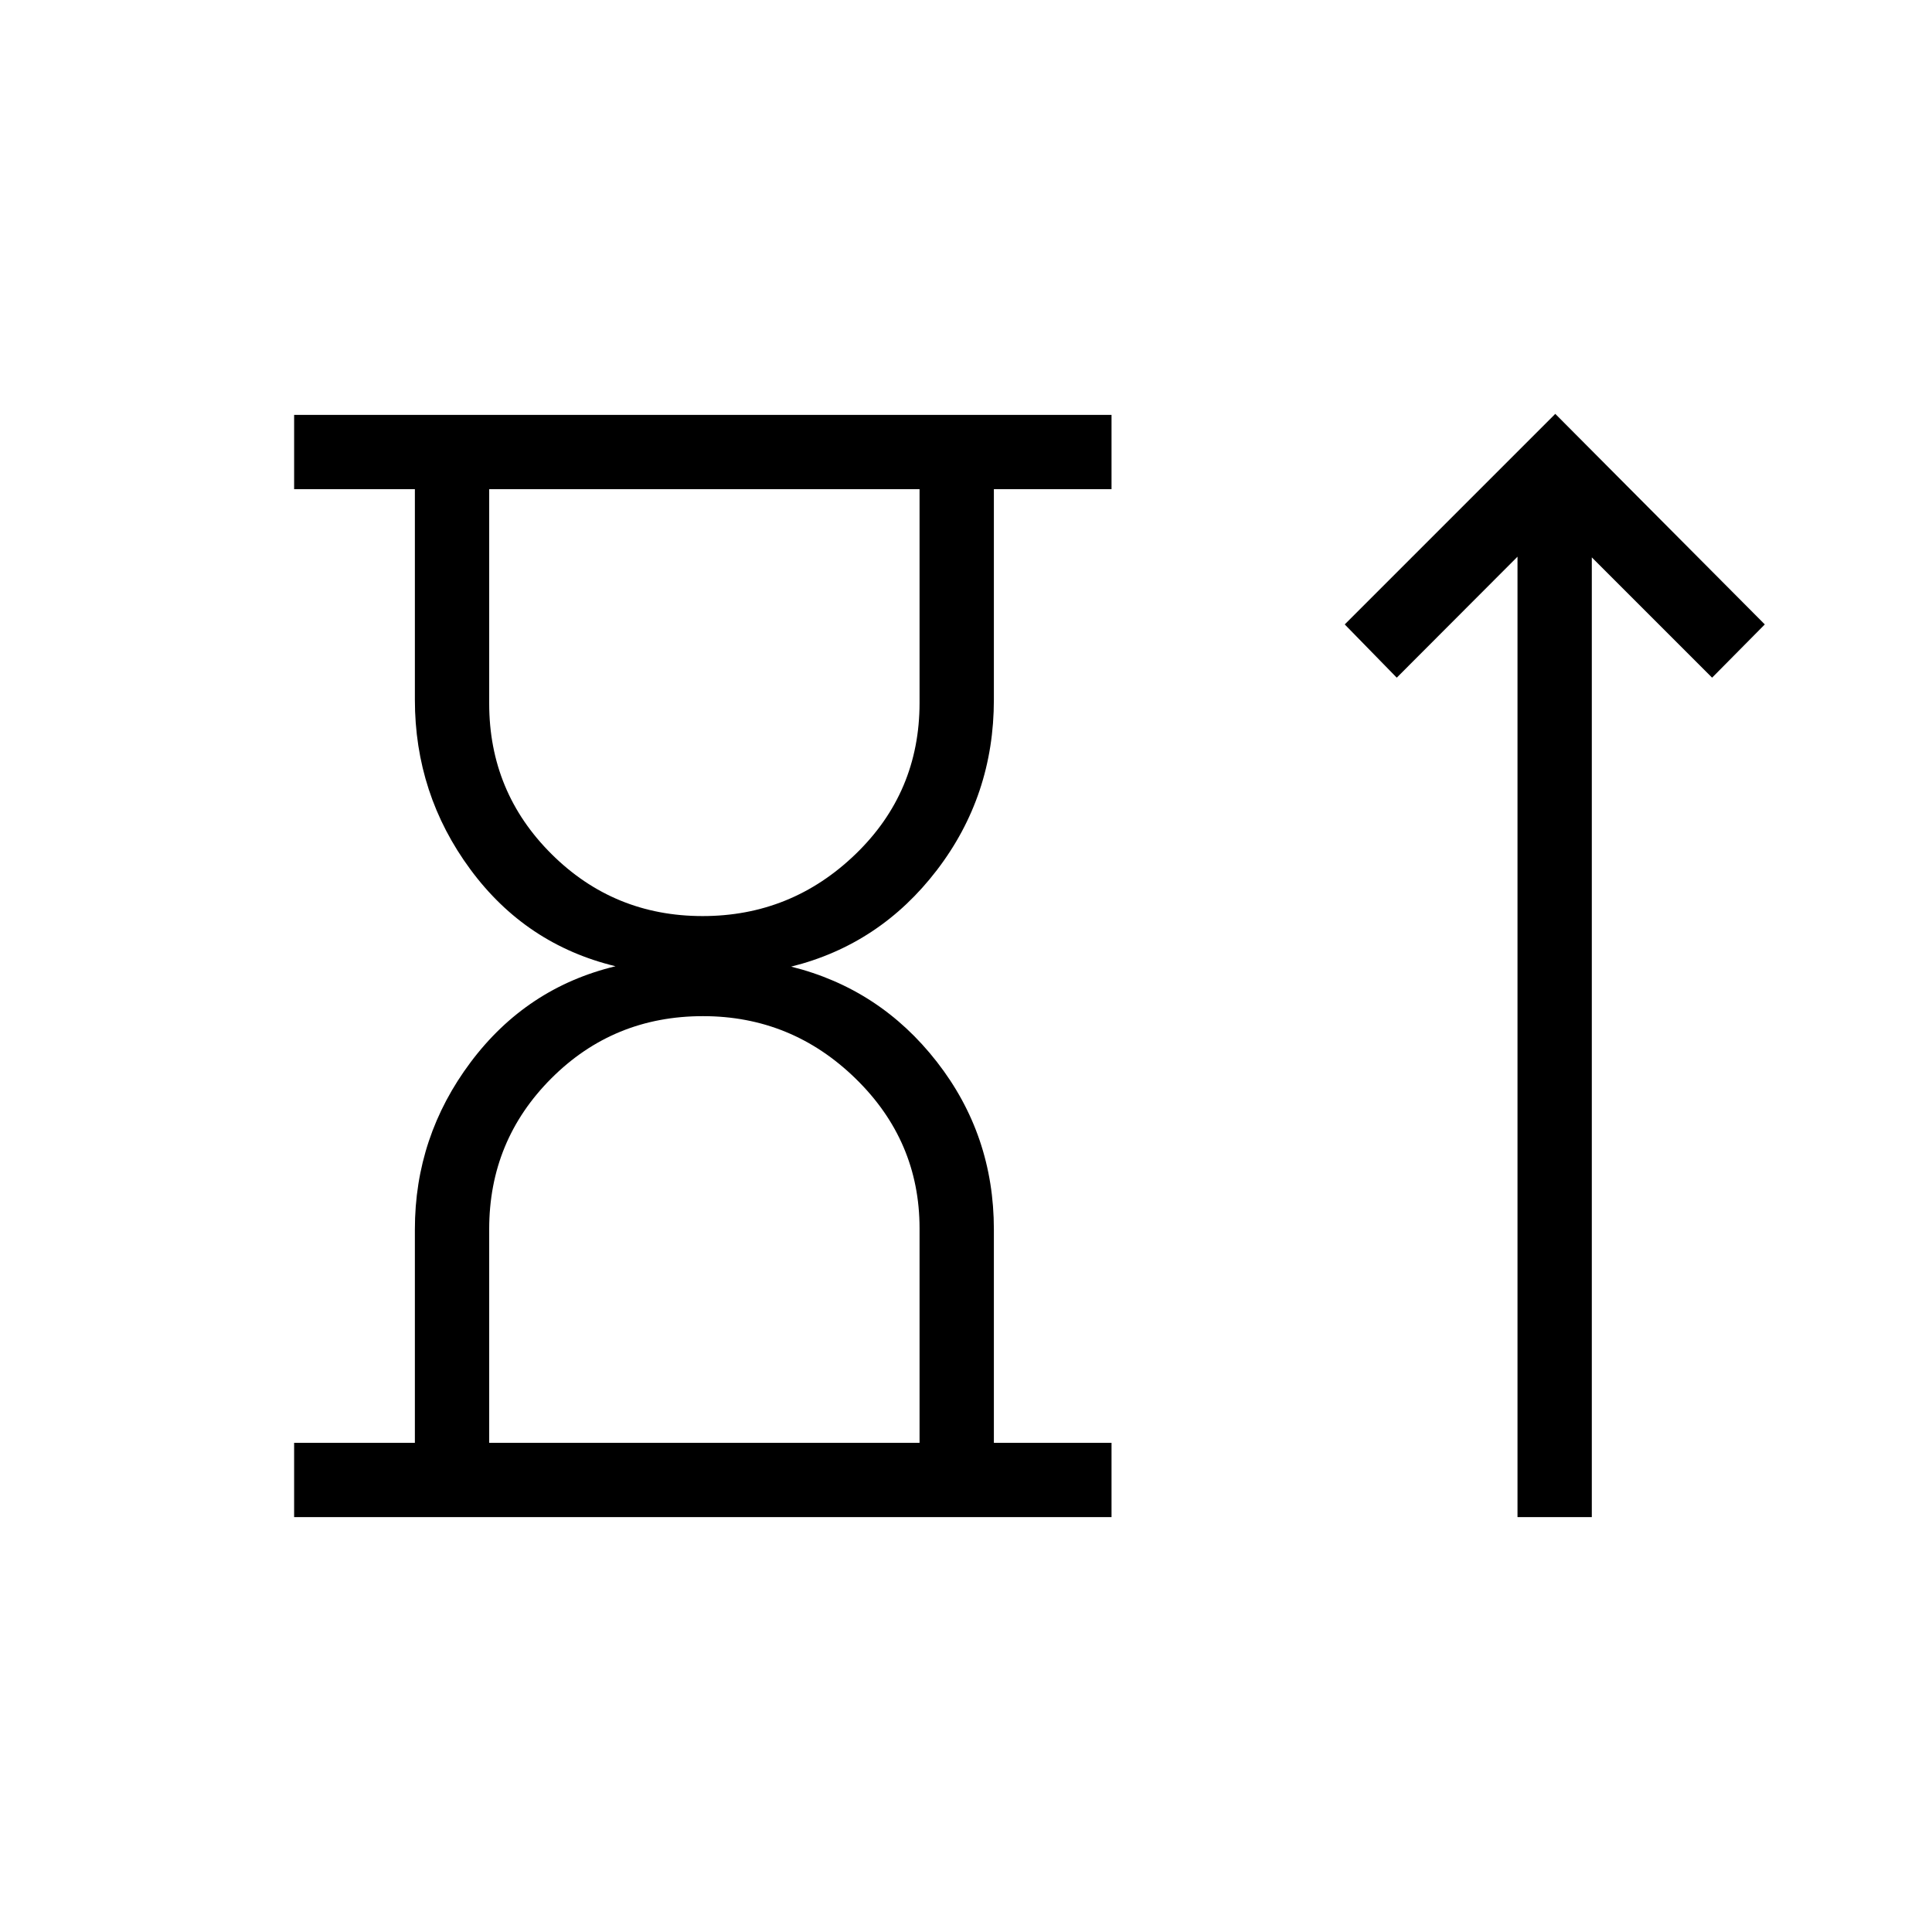 <svg xmlns="http://www.w3.org/2000/svg" height="24" viewBox="0 -960 960 960" width="24"><path d="M349.12-504.81q44.09 0 75.95-30.73 31.85-30.73 31.85-75.23v-106.15H243.08v106.5q0 44 30.98 74.8 30.97 30.81 75.06 30.81ZM243.08-243.08h213.84v-106.54q0-43.46-31.8-74.46-31.8-31-75.81-31-44.45 0-75.34 30.9t-30.89 74.87v106.23Zm-96.93 36.93v-36.93h60v-106.04q0-46.15 27.75-83.13t71.95-47.63q-44.58-10.77-72.14-48.14-27.56-37.36-27.56-84.29v-104.61h-60v-36.93h406.16v36.93h-58.46v104.61q0 47.69-28.33 84.68-28.33 36.98-72.4 47.94 44.07 10.96 72.4 47.31 28.33 36.34 28.33 83.26v106.04h58.46v36.93H146.15Zm607.89 0v-477.23l-60 60.11-25.85-26.46 104.62-104.62 104.11 104.62-26.19 26.46-59.77-59.77v476.89h-36.92ZM350.19-716.92Zm0 473.84Z"/></svg>